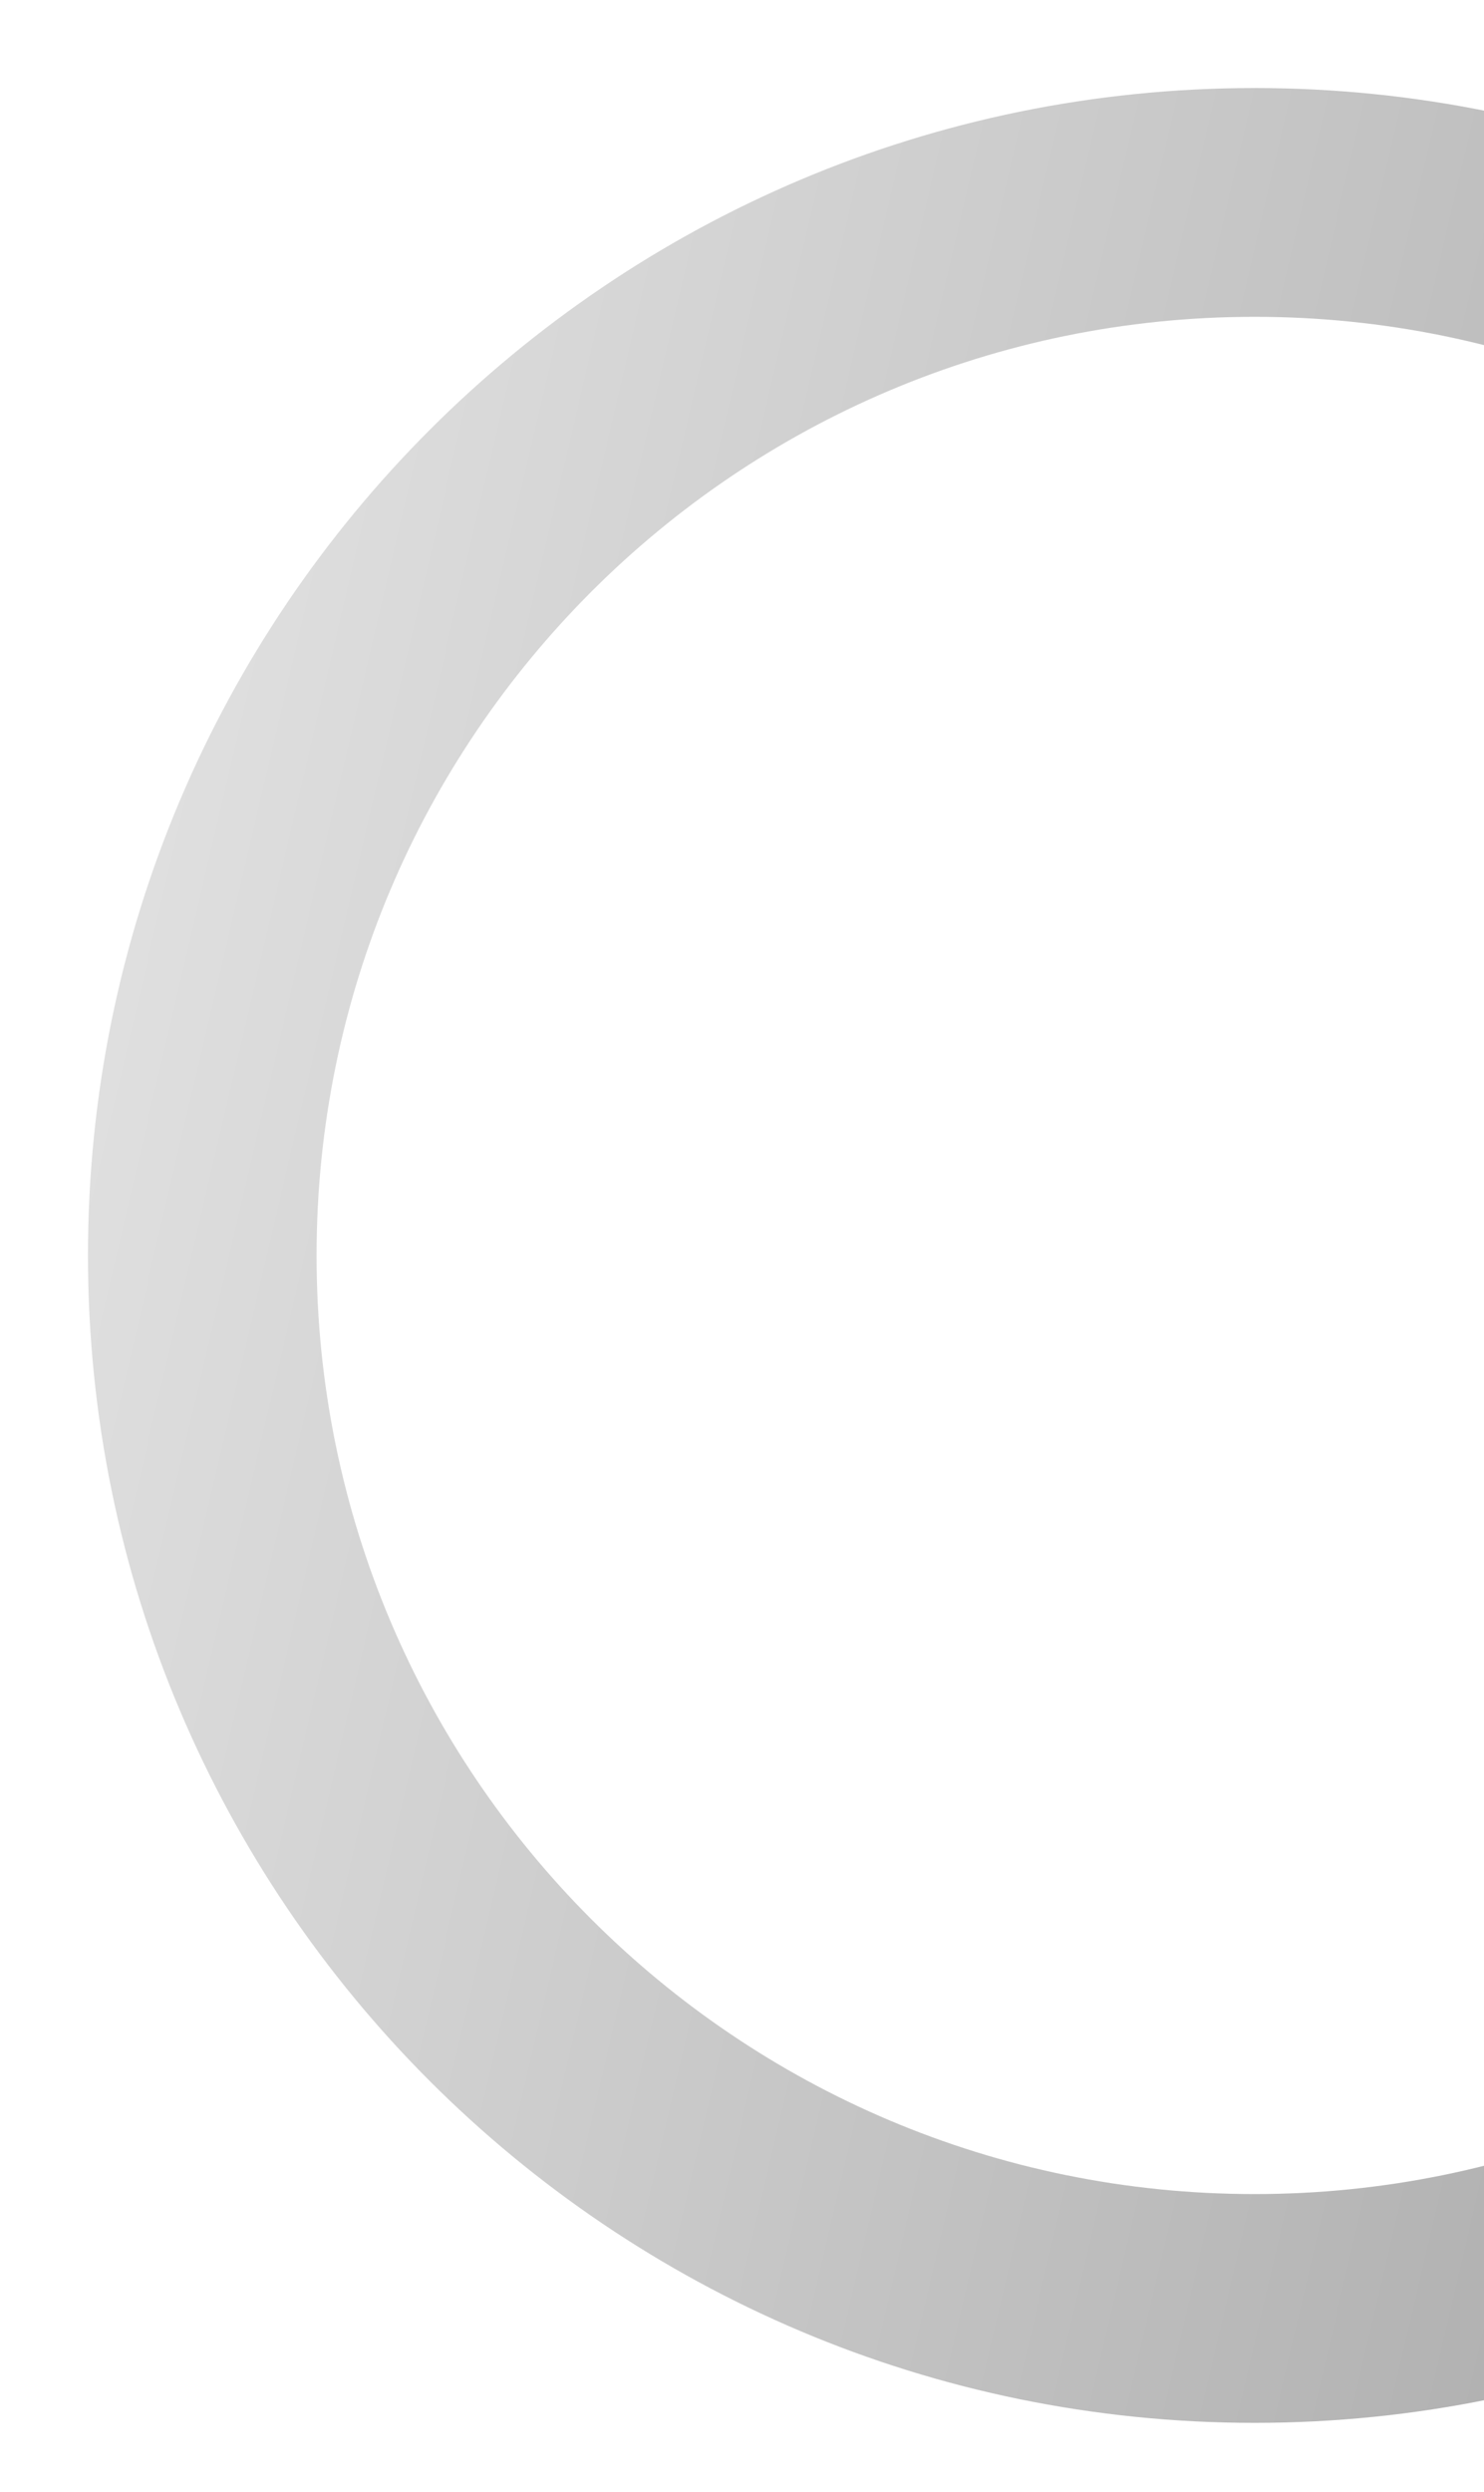 <svg width="388" height="651" viewBox="0 0 388 651" fill="none" xmlns="http://www.w3.org/2000/svg">
<g filter="url(#filter0_bd)">
<path d="M633 327C633 495.447 496.447 632 328 632C159.553 632 23 495.447 23 327C23 158.553 159.553 22 328 22C496.447 22 633 158.553 633 327ZM82.77 327C82.77 462.437 192.563 572.23 328 572.23C463.437 572.23 573.23 462.437 573.23 327C573.23 191.563 463.437 81.77 328 81.77C192.563 81.77 82.77 191.563 82.77 327Z" fill="url(#paint0_linear)"/>
</g>
<defs>
<filter id="filter0_bd" x="0" y="0" width="656" height="656" filterUnits="userSpaceOnUse" color-interpolation-filters="sRGB">
<feFlood flood-opacity="0" result="BackgroundImageFix"/>
<feGaussianBlur in="BackgroundImage" stdDeviation="10.5"/>
<feComposite in2="SourceAlpha" operator="in" result="effect1_backgroundBlur"/>
<feColorMatrix in="SourceAlpha" type="matrix" values="0 0 0 0 0 0 0 0 0 0 0 0 0 0 0 0 0 0 127 0"/>
<feMorphology radius="1" operator="erode" in="SourceAlpha" result="effect2_dropShadow"/>
<feOffset dy="1"/>
<feGaussianBlur stdDeviation="12"/>
<feColorMatrix type="matrix" values="0 0 0 0 0 0 0 0 0 0 0 0 0 0 0 0 0 0 0.1 0"/>
<feBlend mode="normal" in2="effect1_backgroundBlur" result="effect2_dropShadow"/>
<feBlend mode="normal" in="SourceGraphic" in2="effect2_dropShadow" result="shape"/>
</filter>
<linearGradient id="paint0_linear" x1="23" y1="22" x2="736.584" y2="188.765" gradientUnits="userSpaceOnUse">
<stop stop-opacity="0.1"/>
<stop offset="1" stop-opacity="0.4"/>
</linearGradient>
</defs>
</svg>
